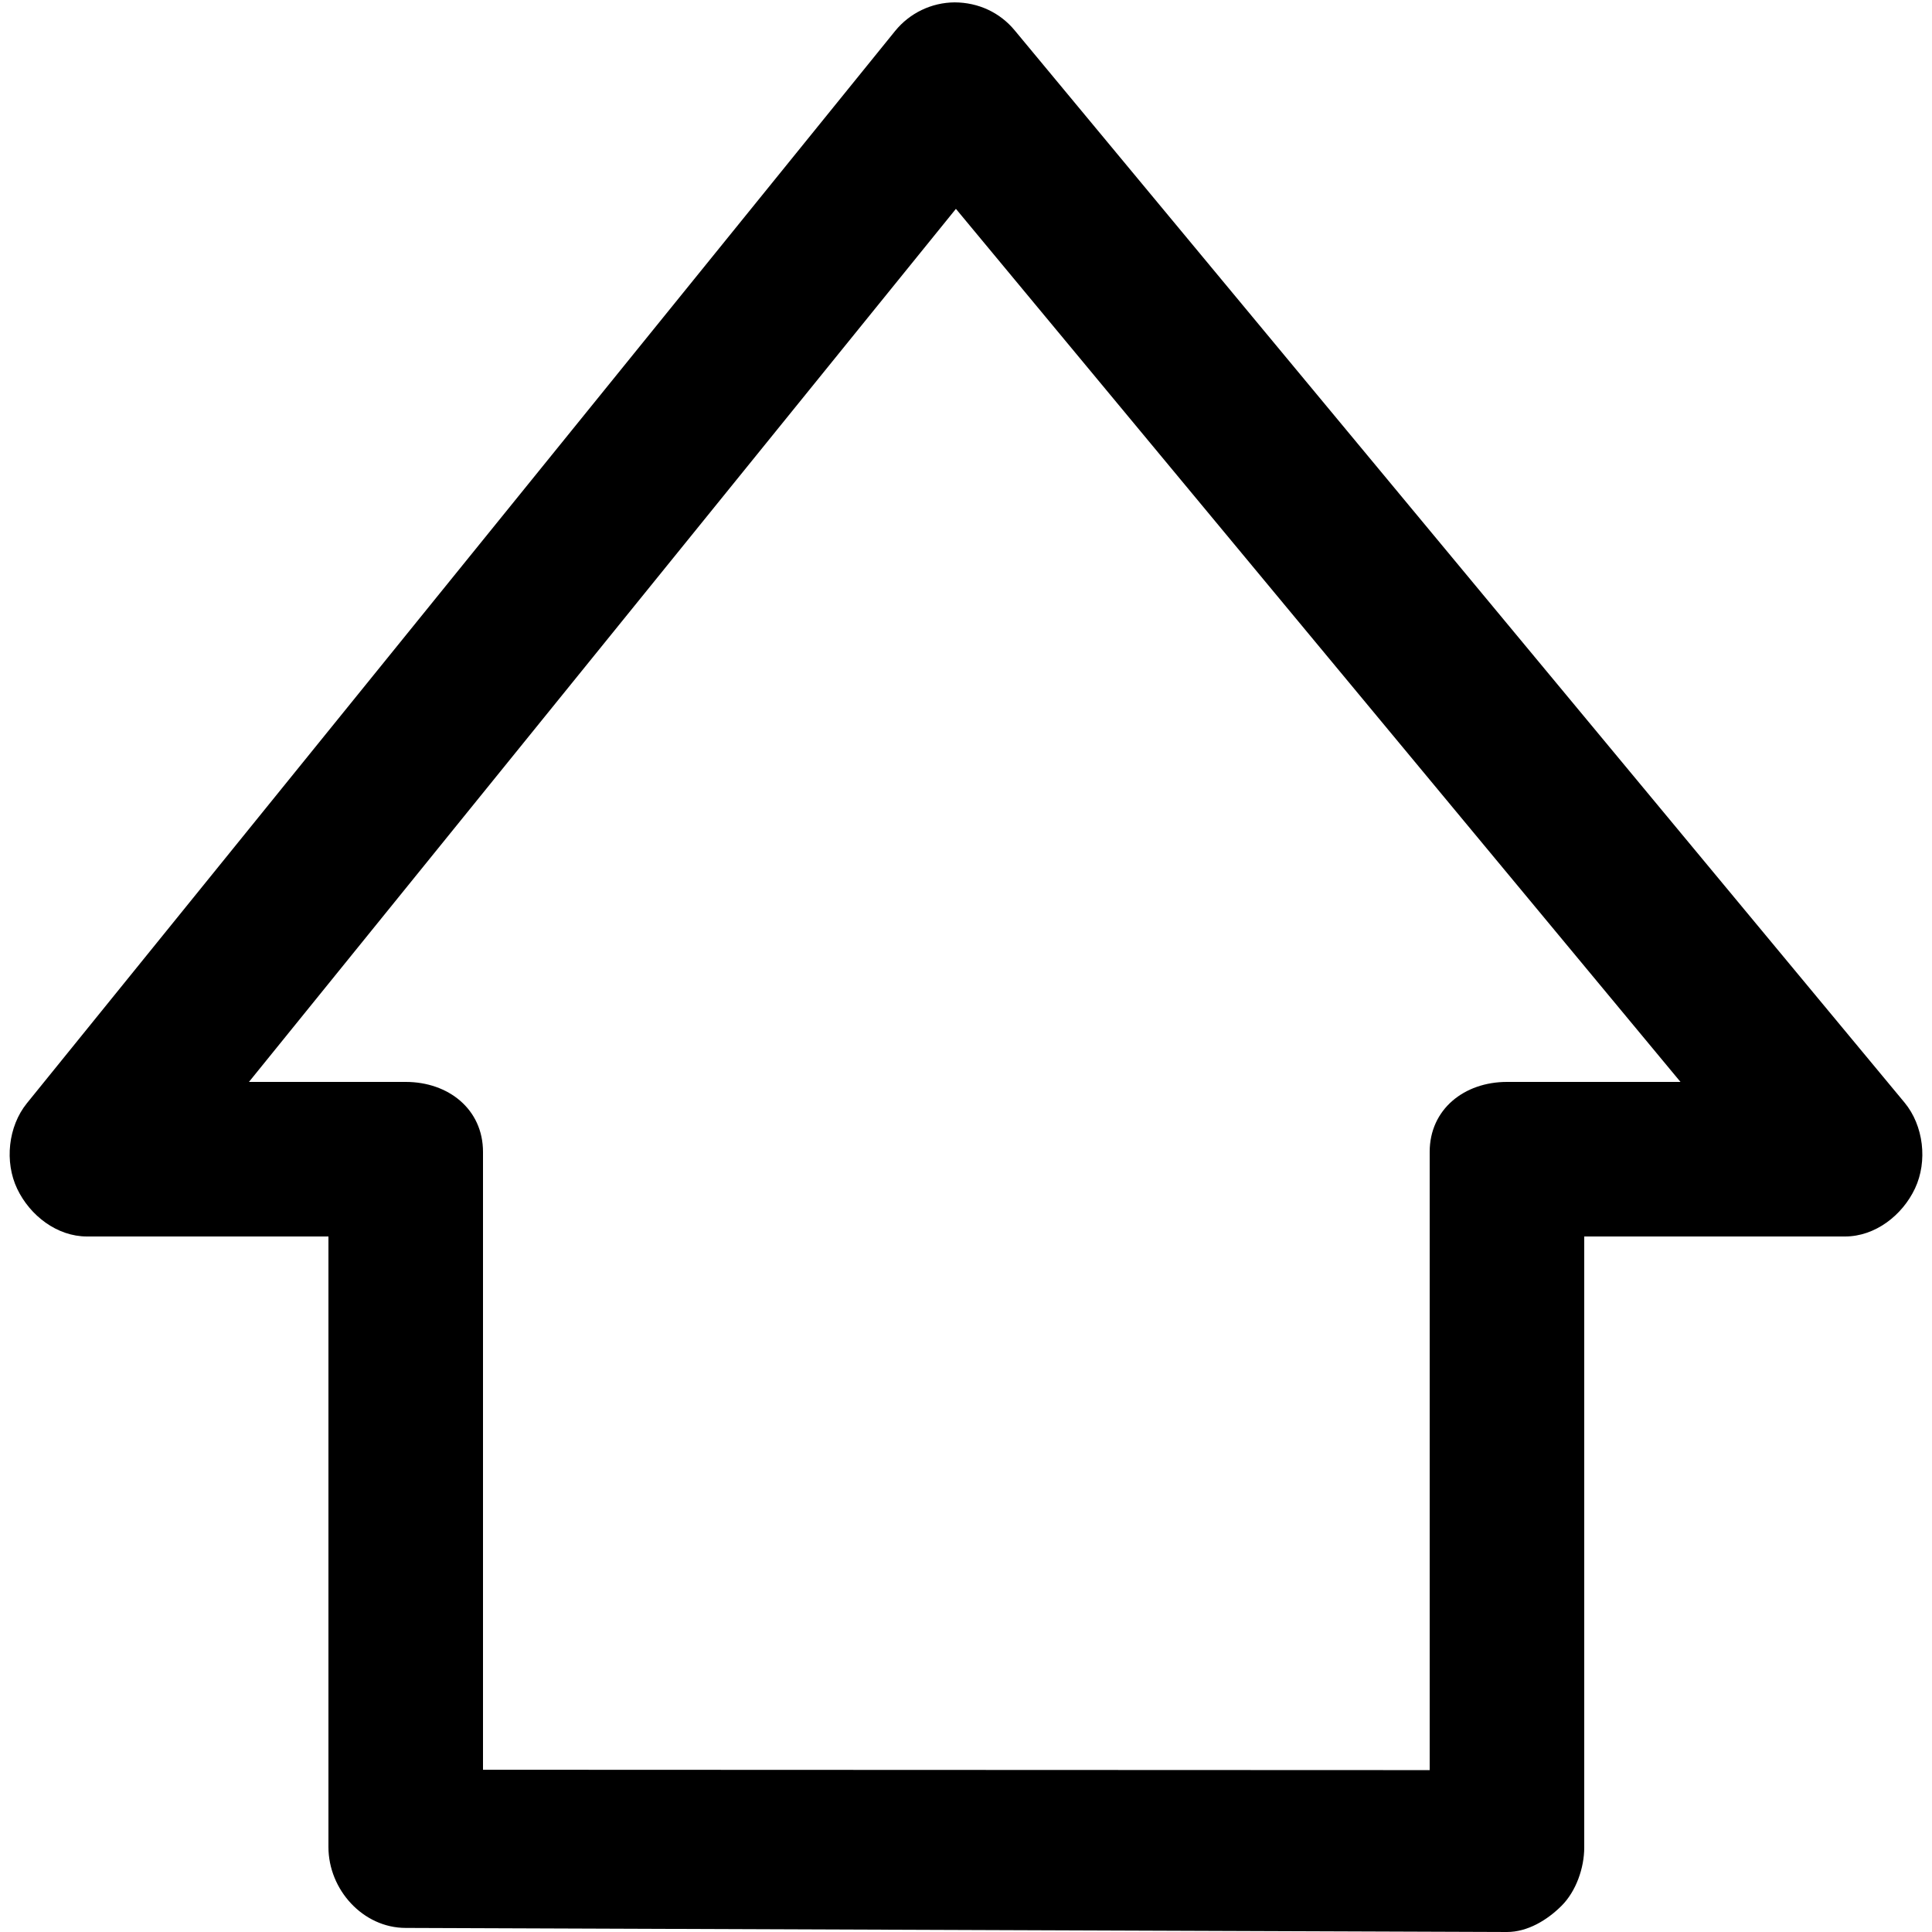 <?xml version="1.0" encoding="utf-8"?>
<!-- Generator: Adobe Illustrator 16.0.0, SVG Export Plug-In . SVG Version: 6.00 Build 0)  -->
<!DOCTYPE svg PUBLIC "-//W3C//DTD SVG 1.1//EN" "http://www.w3.org/Graphics/SVG/1.1/DTD/svg11.dtd">
<svg version="1.1" xmlns="http://www.w3.org/2000/svg" xmlns:xlink="http://www.w3.org/1999/xlink" x="0px" y="0px" width="100px"
	 height="100px" viewBox="0 0 100 100" enable-background="new 0 0 100 100" xml:space="preserve">
<g id="Layer_3" display="none">
</g>
<g id="Your_Icon">
</g>
<g id="Layer_4">
	<g>
		<polygon fill="none" points="25,59.623 25,91.603 74,91.621 25,91.603 		"/>
		<path d="M98.578,57.068l-46.061-55.5c-0.765-0.923-1.877-1.44-3.102-1.445c-1.199,0.007-2.331,0.552-3.085,1.482l-44.939,55.5
			c-0.97,1.198-1.165,3.036-0.501,4.428C1.554,62.926,2.958,64,4.5,64H17l0,31.601c0,2.209,1.79,4.188,3.999,4.188l57,0.211H78
			c1.061,0,2.078-0.609,2.828-1.359c0.75-0.75,1.172-1.956,1.172-3.018V64h13.5c1.551,0,2.961-1.085,3.621-2.488
			S99.568,58.262,98.578,57.068z M78,56c-2.209,0-4,1.414-4,3.623v31.998l-49-0.019V59.623C25,57.414,23.209,56,21,56h-8.114
			l36.592-45.19L86.982,56H78z"/>
	</g>
</g>
</svg>
